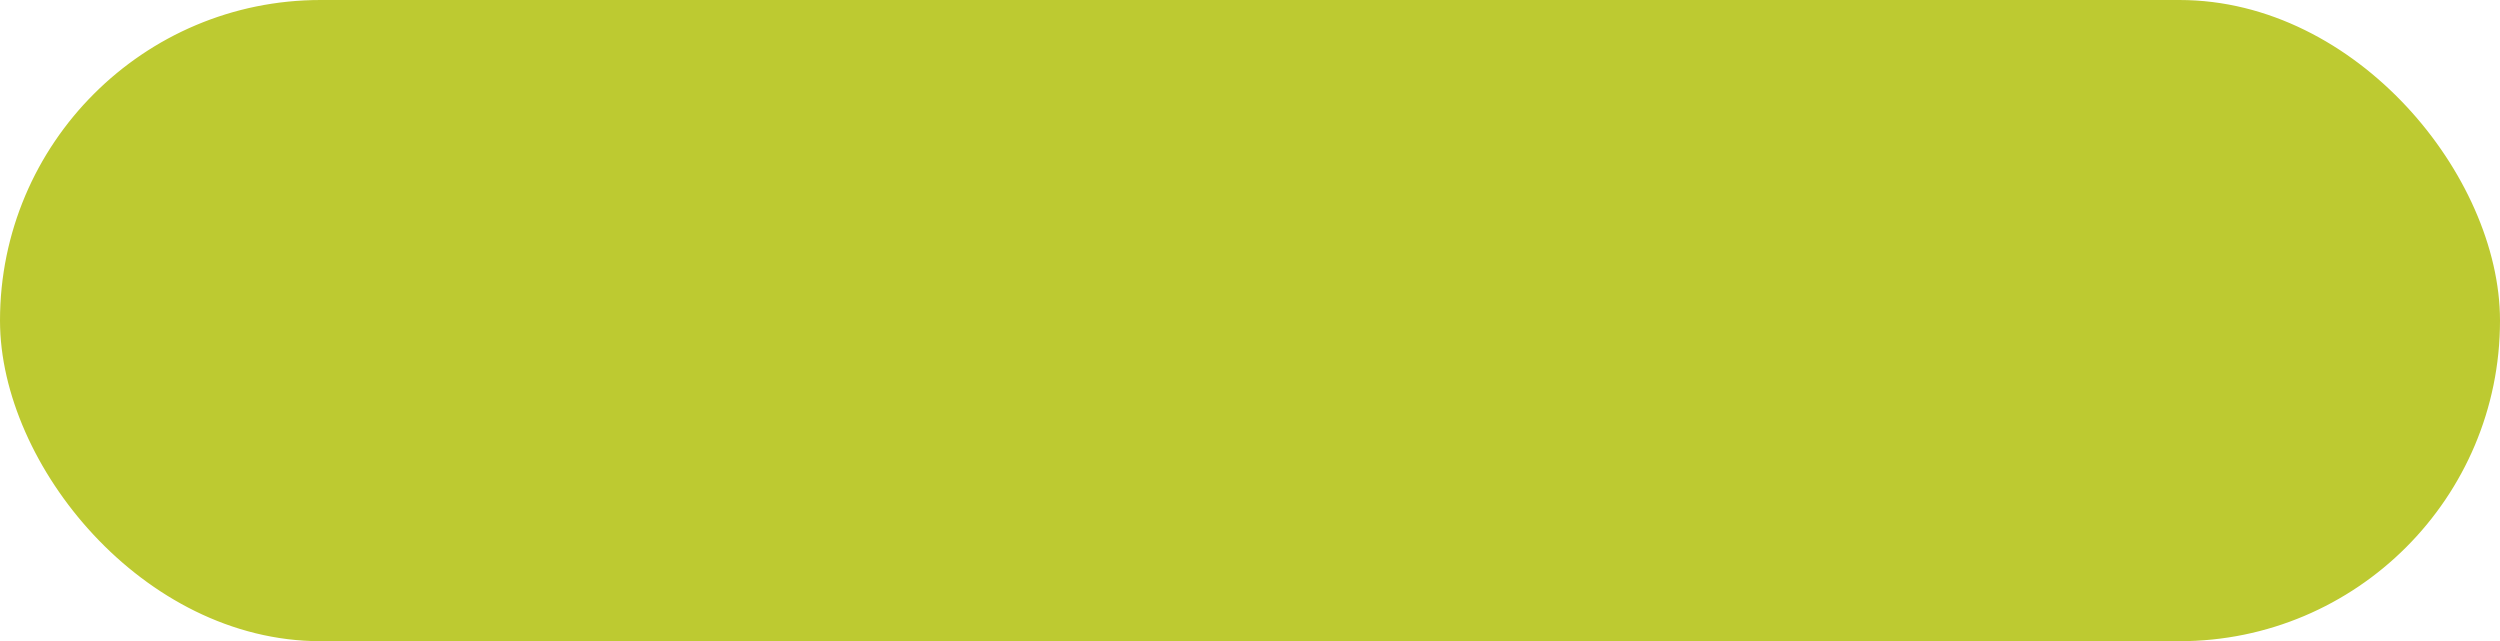 <?xml version="1.0" encoding="UTF-8" standalone="no"?>
<!-- Created with Inkscape (http://www.inkscape.org/) -->

<svg
   width="437.626"
   height="112.241"
   viewBox="0 0 115.788 29.697"
   version="1.1"
   id="svg1"
   inkscape:version="1.3.2 (091e20e, 2023-11-25, custom)"
   sodipodi:docname="TestScene.svg"
   xmlns:inkscape="http://www.inkscape.org/namespaces/inkscape"
   xmlns:sodipodi="http://sodipodi.sourceforge.net/DTD/sodipodi-0.dtd"
   xmlns="http://www.w3.org/2000/svg"
   xmlns:svg="http://www.w3.org/2000/svg">
  <sodipodi:namedview
     id="namedview1"
     pagecolor="#ffffff"
     bordercolor="#000000"
     borderopacity="0.25"
     inkscape:showpageshadow="2"
     inkscape:pageopacity="0.0"
     inkscape:pagecheckerboard="0"
     inkscape:deskcolor="#d1d1d1"
     inkscape:document-units="mm"
     inkscape:zoom="0.50709218"
     inkscape:cx="994.88815"
     inkscape:cy="277.06994"
     inkscape:window-width="1920"
     inkscape:window-height="1001"
     inkscape:window-x="-7"
     inkscape:window-y="-7"
     inkscape:window-maximized="1"
     inkscape:current-layer="layer1" />
  <defs
     id="defs1" />
  <g
     inkscape:label="Layer 1"
     inkscape:groupmode="layer"
     id="layer1"
     transform="translate(-12.022,-134.637)">
    <rect
       style="fill:#bdca31;fill-opacity:1;stroke:#bdca31;stroke-width:1;stroke-dasharray:none"
       id="rect18"
       width="114.788"
       height="28.697"
       x="12.522"
       y="135.137"
       ry="14.349"
       inkscape:export-filename="UI\ButtonHover.svg"
       inkscape:export-xdpi="96"
       inkscape:export-ydpi="96" />
  </g>
</svg>
